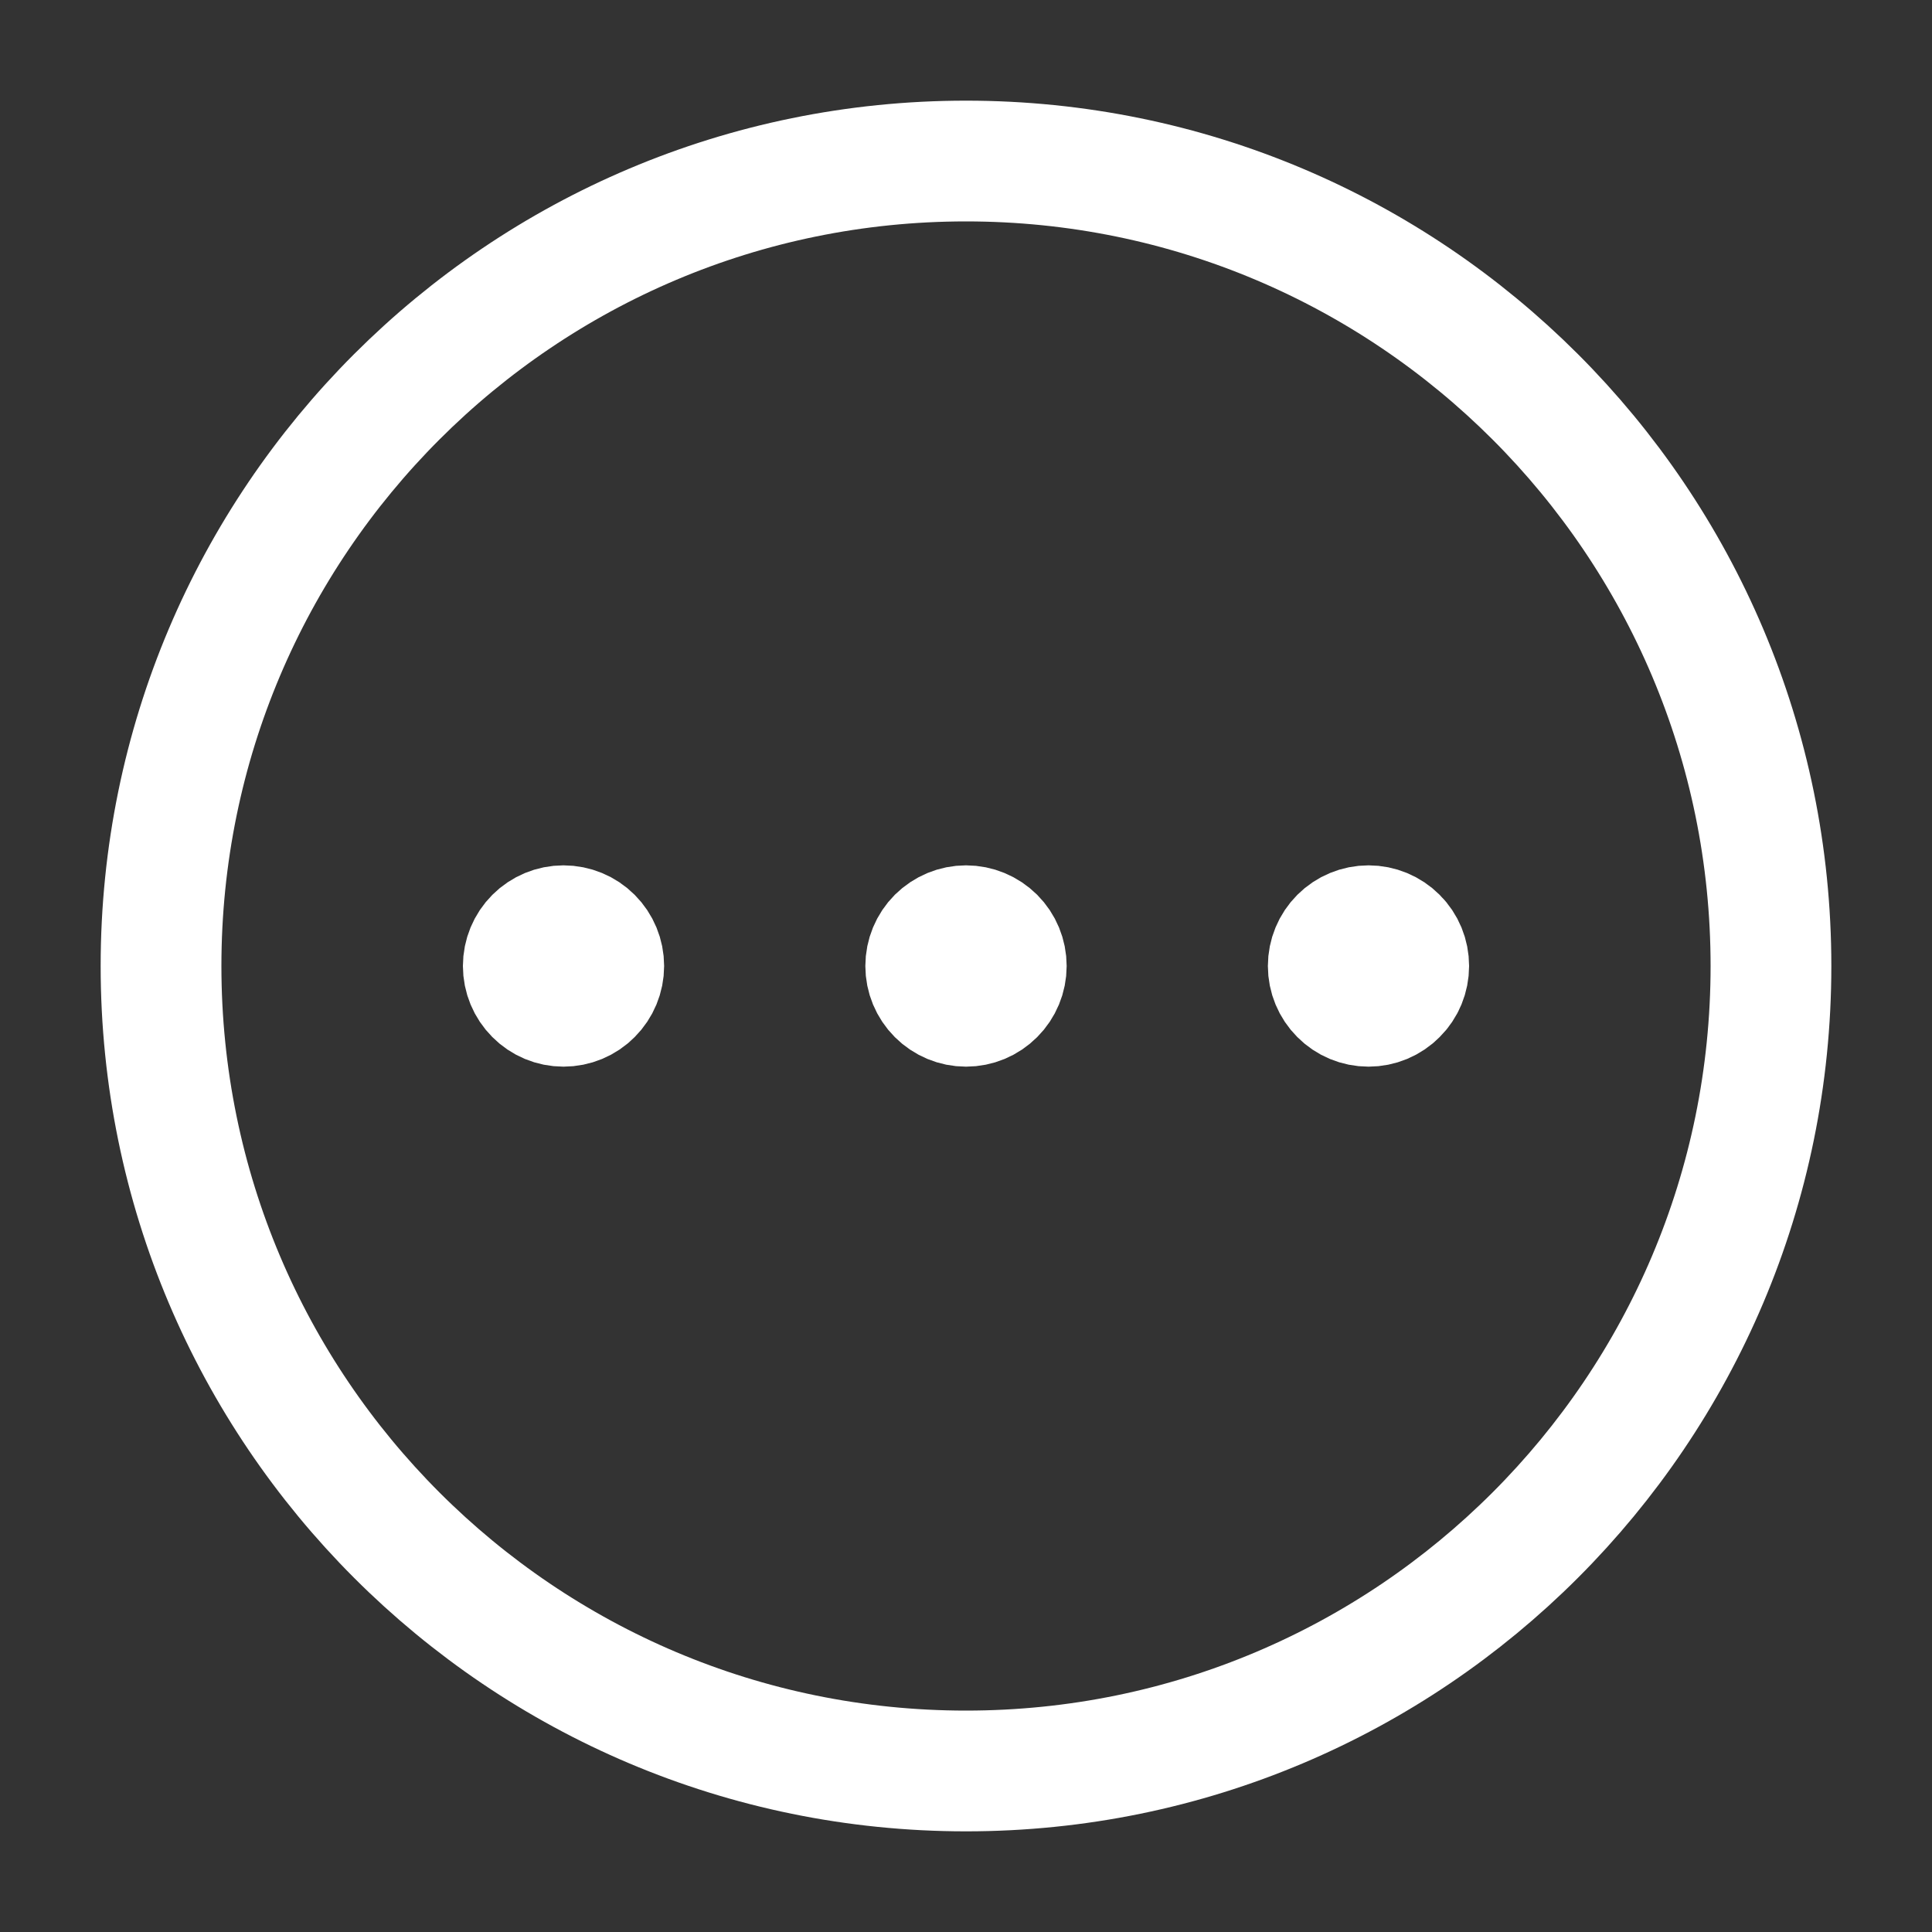 <svg width="20" height="20" viewBox="0 0 20 20" fill="none" xmlns="http://www.w3.org/2000/svg">
<rect x="0" y="0" width="20" height="20" fill="#333333" stroke="none"/>
<path d="M5.833 10.417C5.944 10.417 6.05 10.373 6.128 10.294C6.206 10.216 6.25 10.11 6.25 10C6.25 9.889 6.206 9.783 6.128 9.705C6.05 9.627 5.944 9.583 5.833 9.583C5.723 9.583 5.617 9.627 5.539 9.705C5.461 9.783 5.417 9.889 5.417 10C5.417 10.11 5.461 10.216 5.539 10.294C5.617 10.373 5.723 10.417 5.833 10.417ZM10 10.417C10.111 10.417 10.216 10.373 10.295 10.294C10.373 10.216 10.417 10.11 10.417 10C10.417 9.889 10.373 9.783 10.295 9.705C10.216 9.627 10.111 9.583 10 9.583C9.89 9.583 9.784 9.627 9.705 9.705C9.627 9.783 9.583 9.889 9.583 10C9.583 10.11 9.627 10.216 9.705 10.294C9.784 10.373 9.89 10.417 10 10.417ZM14.167 10.417C14.277 10.417 14.383 10.373 14.461 10.294C14.54 10.216 14.583 10.11 14.583 10C14.583 9.889 14.54 9.783 14.461 9.705C14.383 9.627 14.277 9.583 14.167 9.583C14.056 9.583 13.95 9.627 13.872 9.705C13.794 9.783 13.75 9.889 13.75 10C13.75 10.11 13.794 10.216 13.872 10.294C13.95 10.373 14.056 10.417 14.167 10.417Z" fill="white" stroke="white" stroke-width="1.25" stroke-linecap="round" stroke-linejoin="round"/>
<path d="M10 18.333C14.602 18.333 18.333 14.602 18.333 10C18.333 5.397 14.602 1.667 10 1.667C5.398 1.667 1.667 5.397 1.667 10C1.667 14.602 5.398 18.333 10 18.333Z" stroke="white" stroke-width="1.25" stroke-linecap="round" stroke-linejoin="round"/>
</svg>
